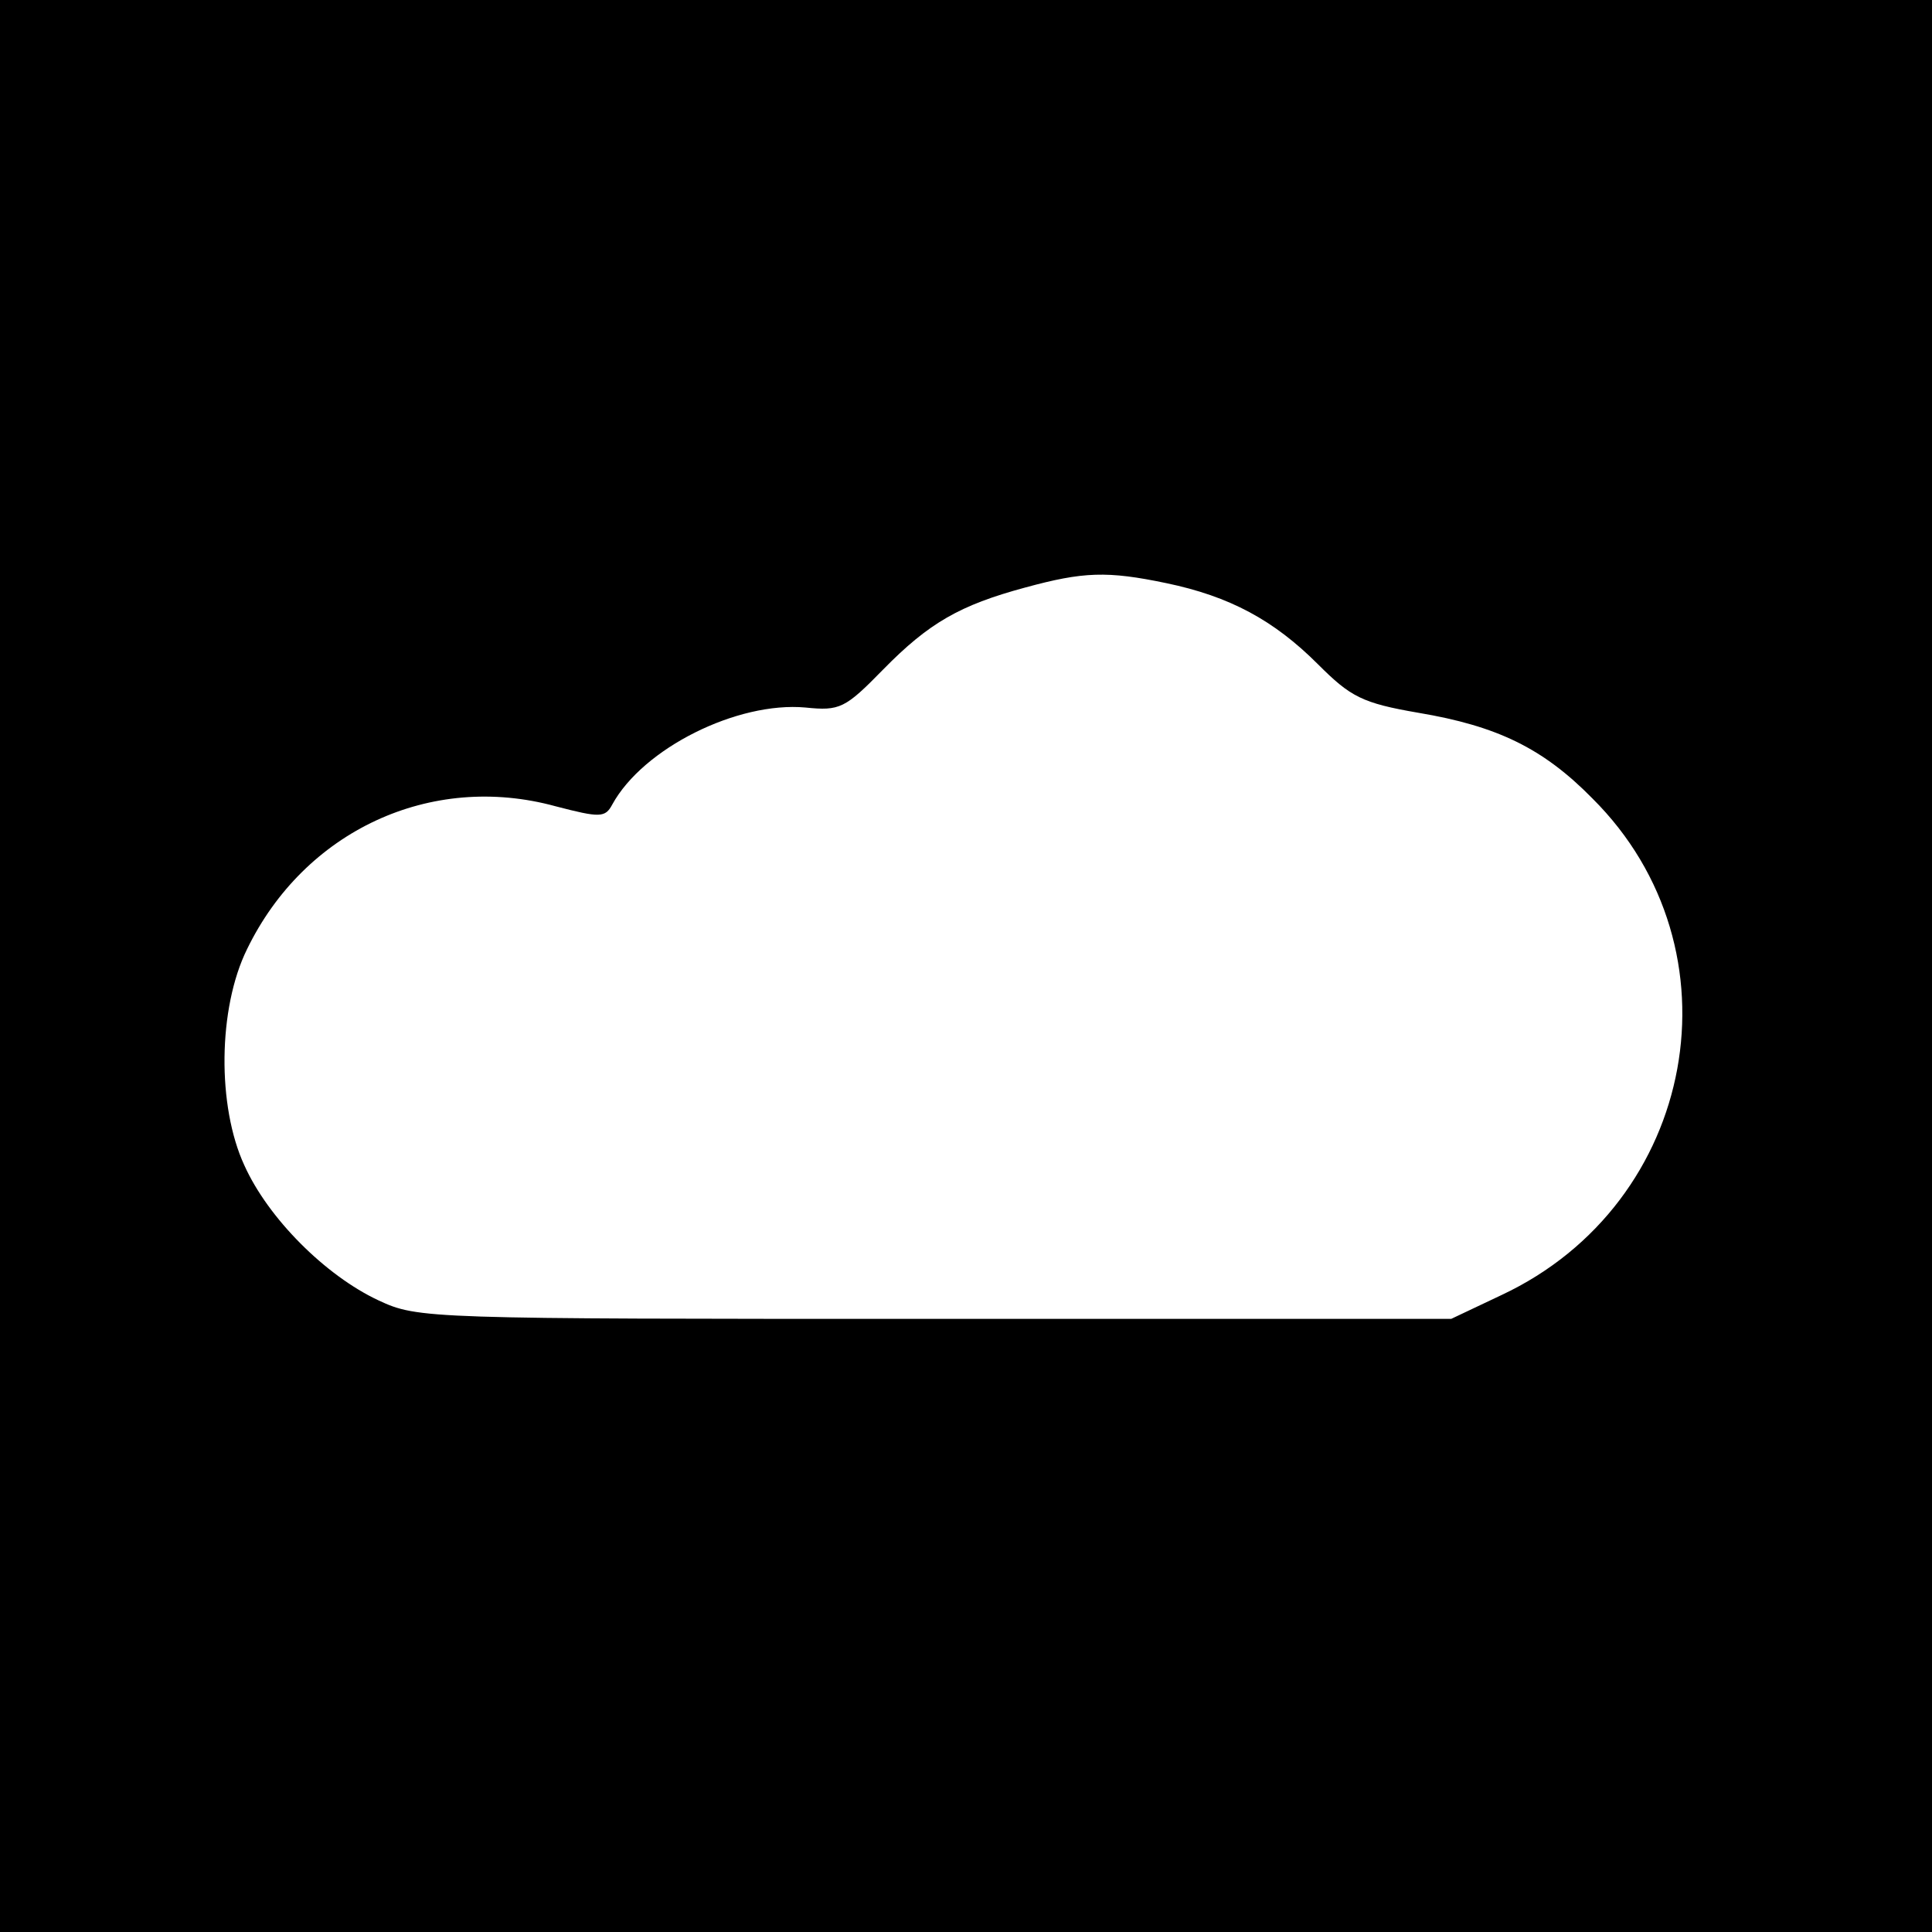 <?xml version="1.0" standalone="no"?>
<!DOCTYPE svg PUBLIC "-//W3C//DTD SVG 20010904//EN"
 "http://www.w3.org/TR/2001/REC-SVG-20010904/DTD/svg10.dtd">
<svg version="1.0" xmlns="http://www.w3.org/2000/svg"
 width="219pt" height="219pt" viewBox="0 0 219 219"
 preserveAspectRatio="xMidYMid meet">
<g transform="translate(0,219) scale(0.1,-0.1)"
fill="#000000" stroke="none">
<path d="M0 1095 l0 -1095 1095 0 1095 0 0 1095 0 1095 -1095 0 -1095 0 0
-1095z m1322 434 c72 -15 122 -42 172 -92 37 -37 50 -44 114 -55 89 -15 141
-40 197 -97 172 -171 119 -459 -103 -563 l-57 -27 -585 0 c-577 0 -586 0 -631
21 -60 28 -125 93 -152 153 -31 67 -30 178 3 245 65 134 208 201 350 162 50
-13 56 -13 64 2 35 64 142 117 219 110 39 -4 45 -1 88 43 52 53 87 73 161 93
66 18 93 19 160 5z"/>
</g>
</svg>
